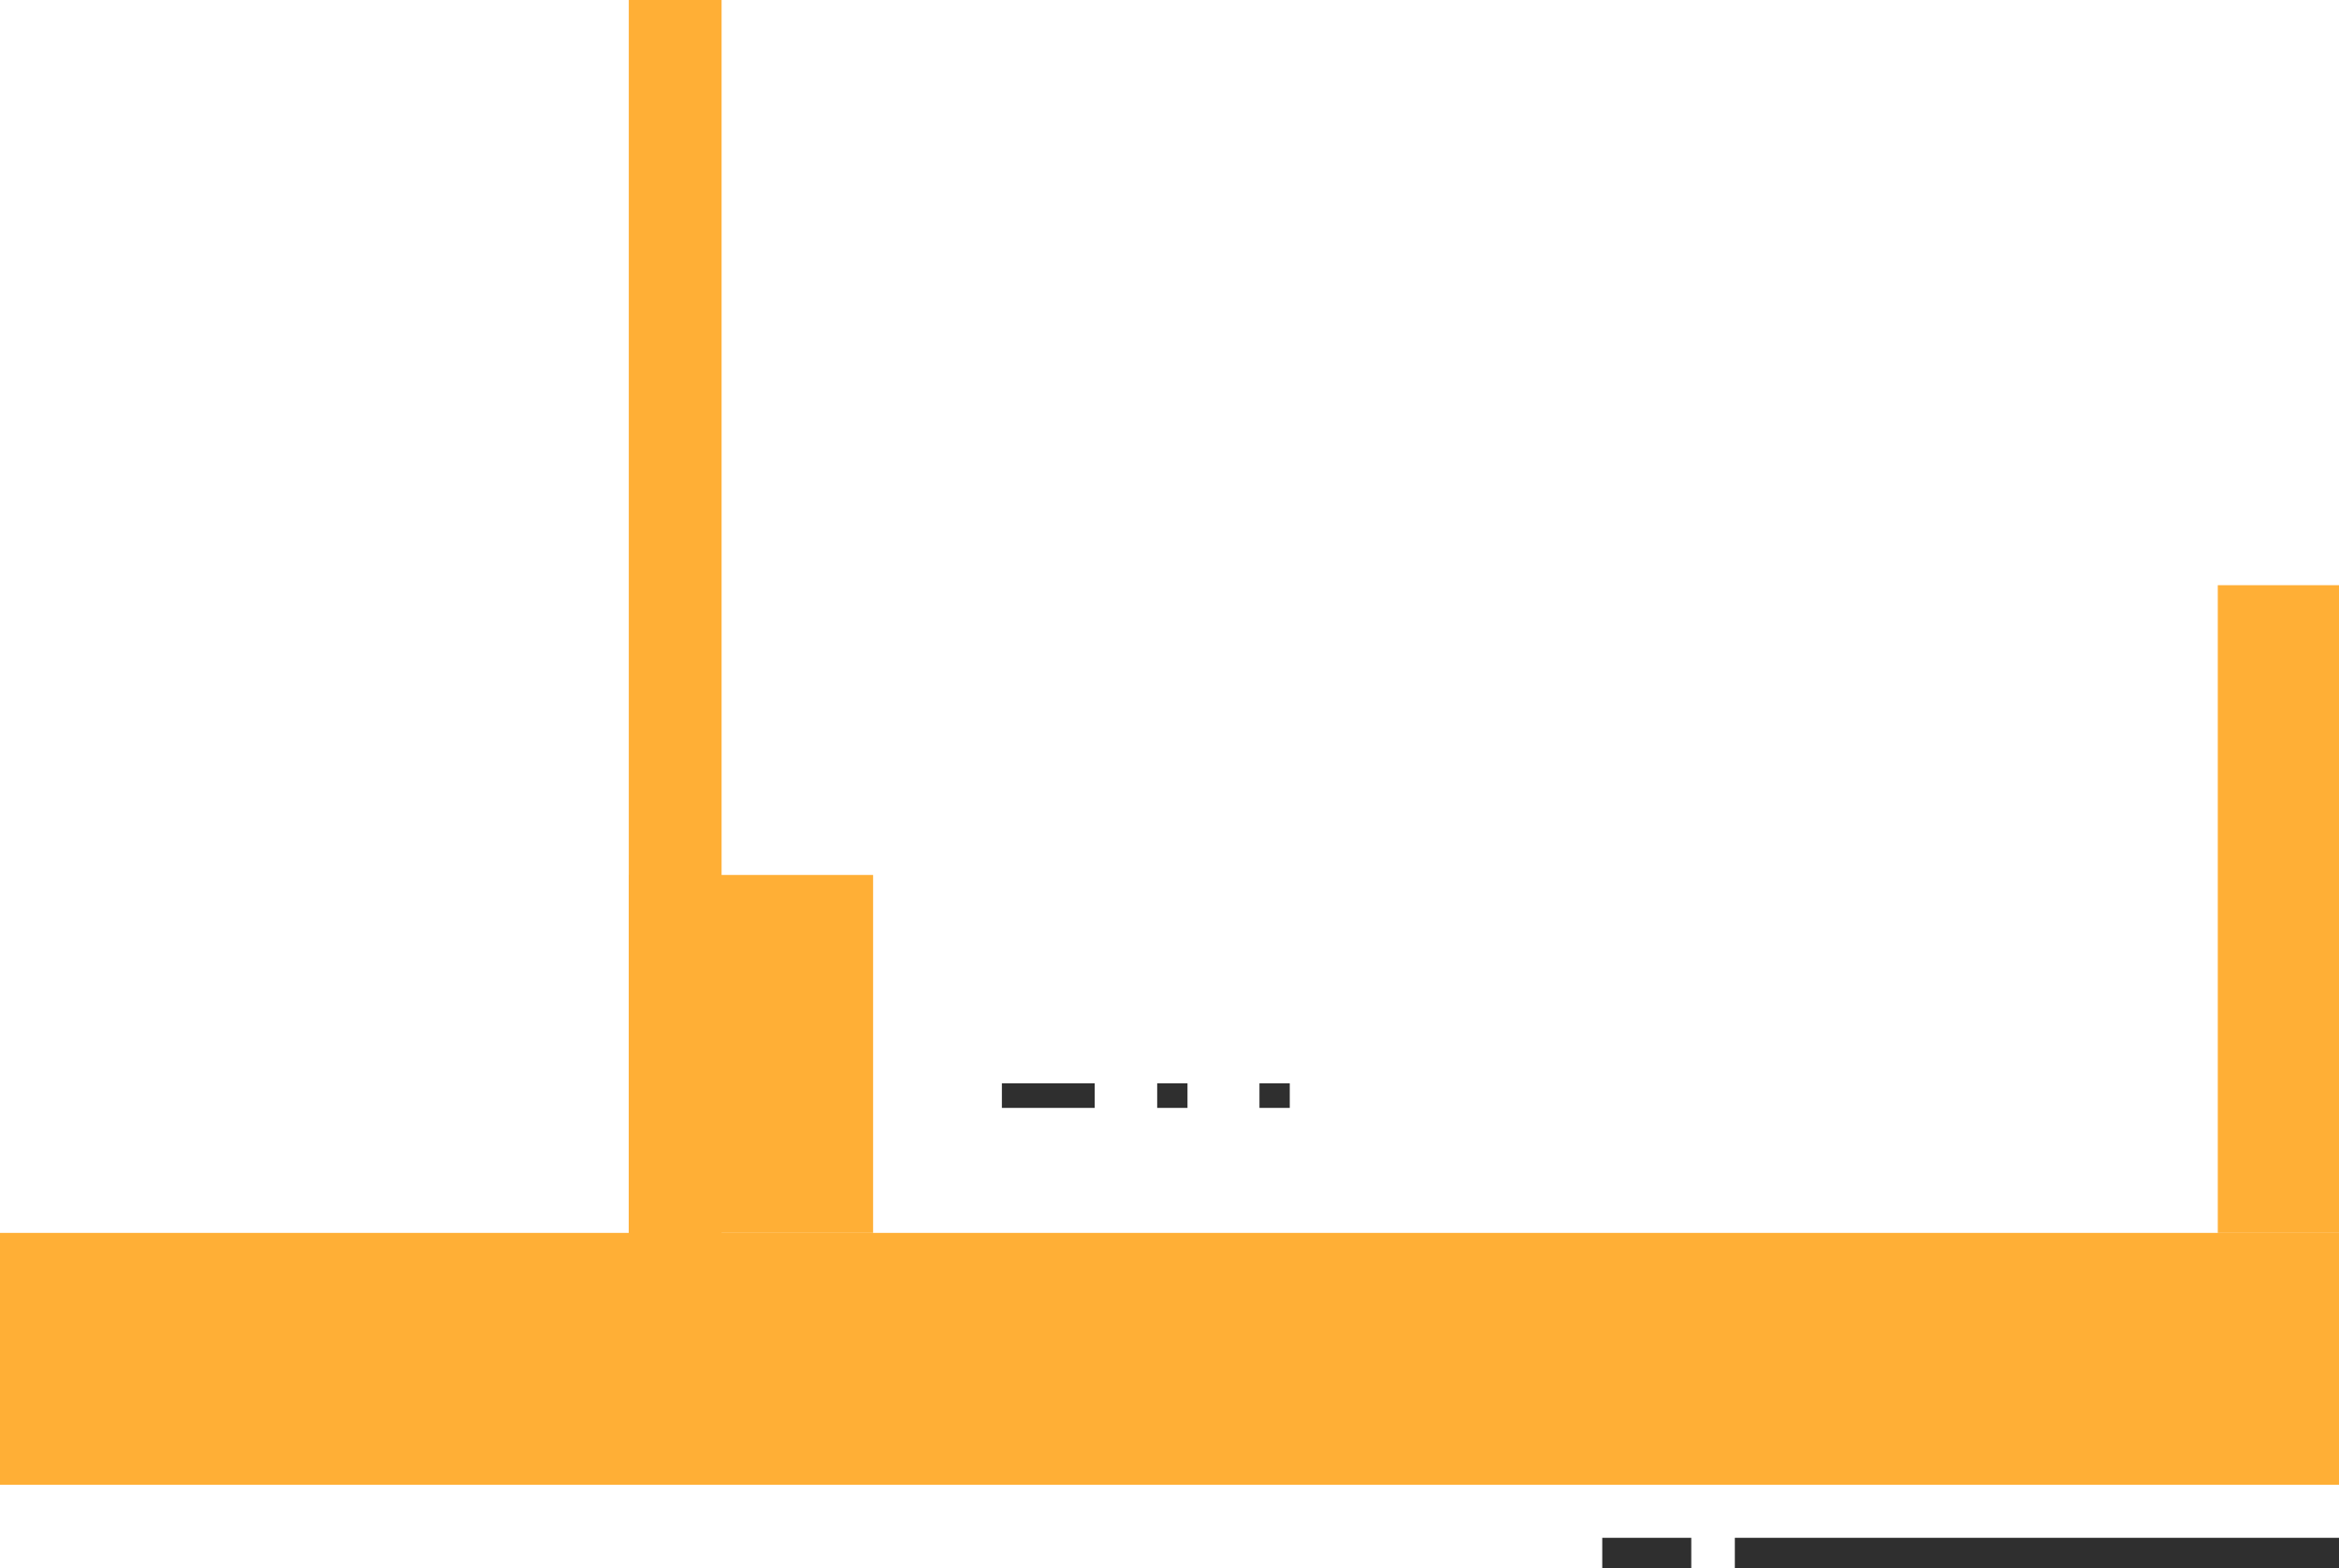 <svg width="1235" height="828" fill="none" xmlns="http://www.w3.org/2000/svg"><path fill="#FFAF36" d="M0 651h1235v133H0zM332 0h49v651h-49z"/><path fill="#FFAF36" d="M332 462h129v189H332zm839-153h64v342h-64z"/><path fill="#2F2F2F" d="M916 812h339v16H916zm-23 0h-47v16h47zM529 572h49v13h-49zm98 0h-16v13h16zm54 0h-16v13h16z"/></svg>